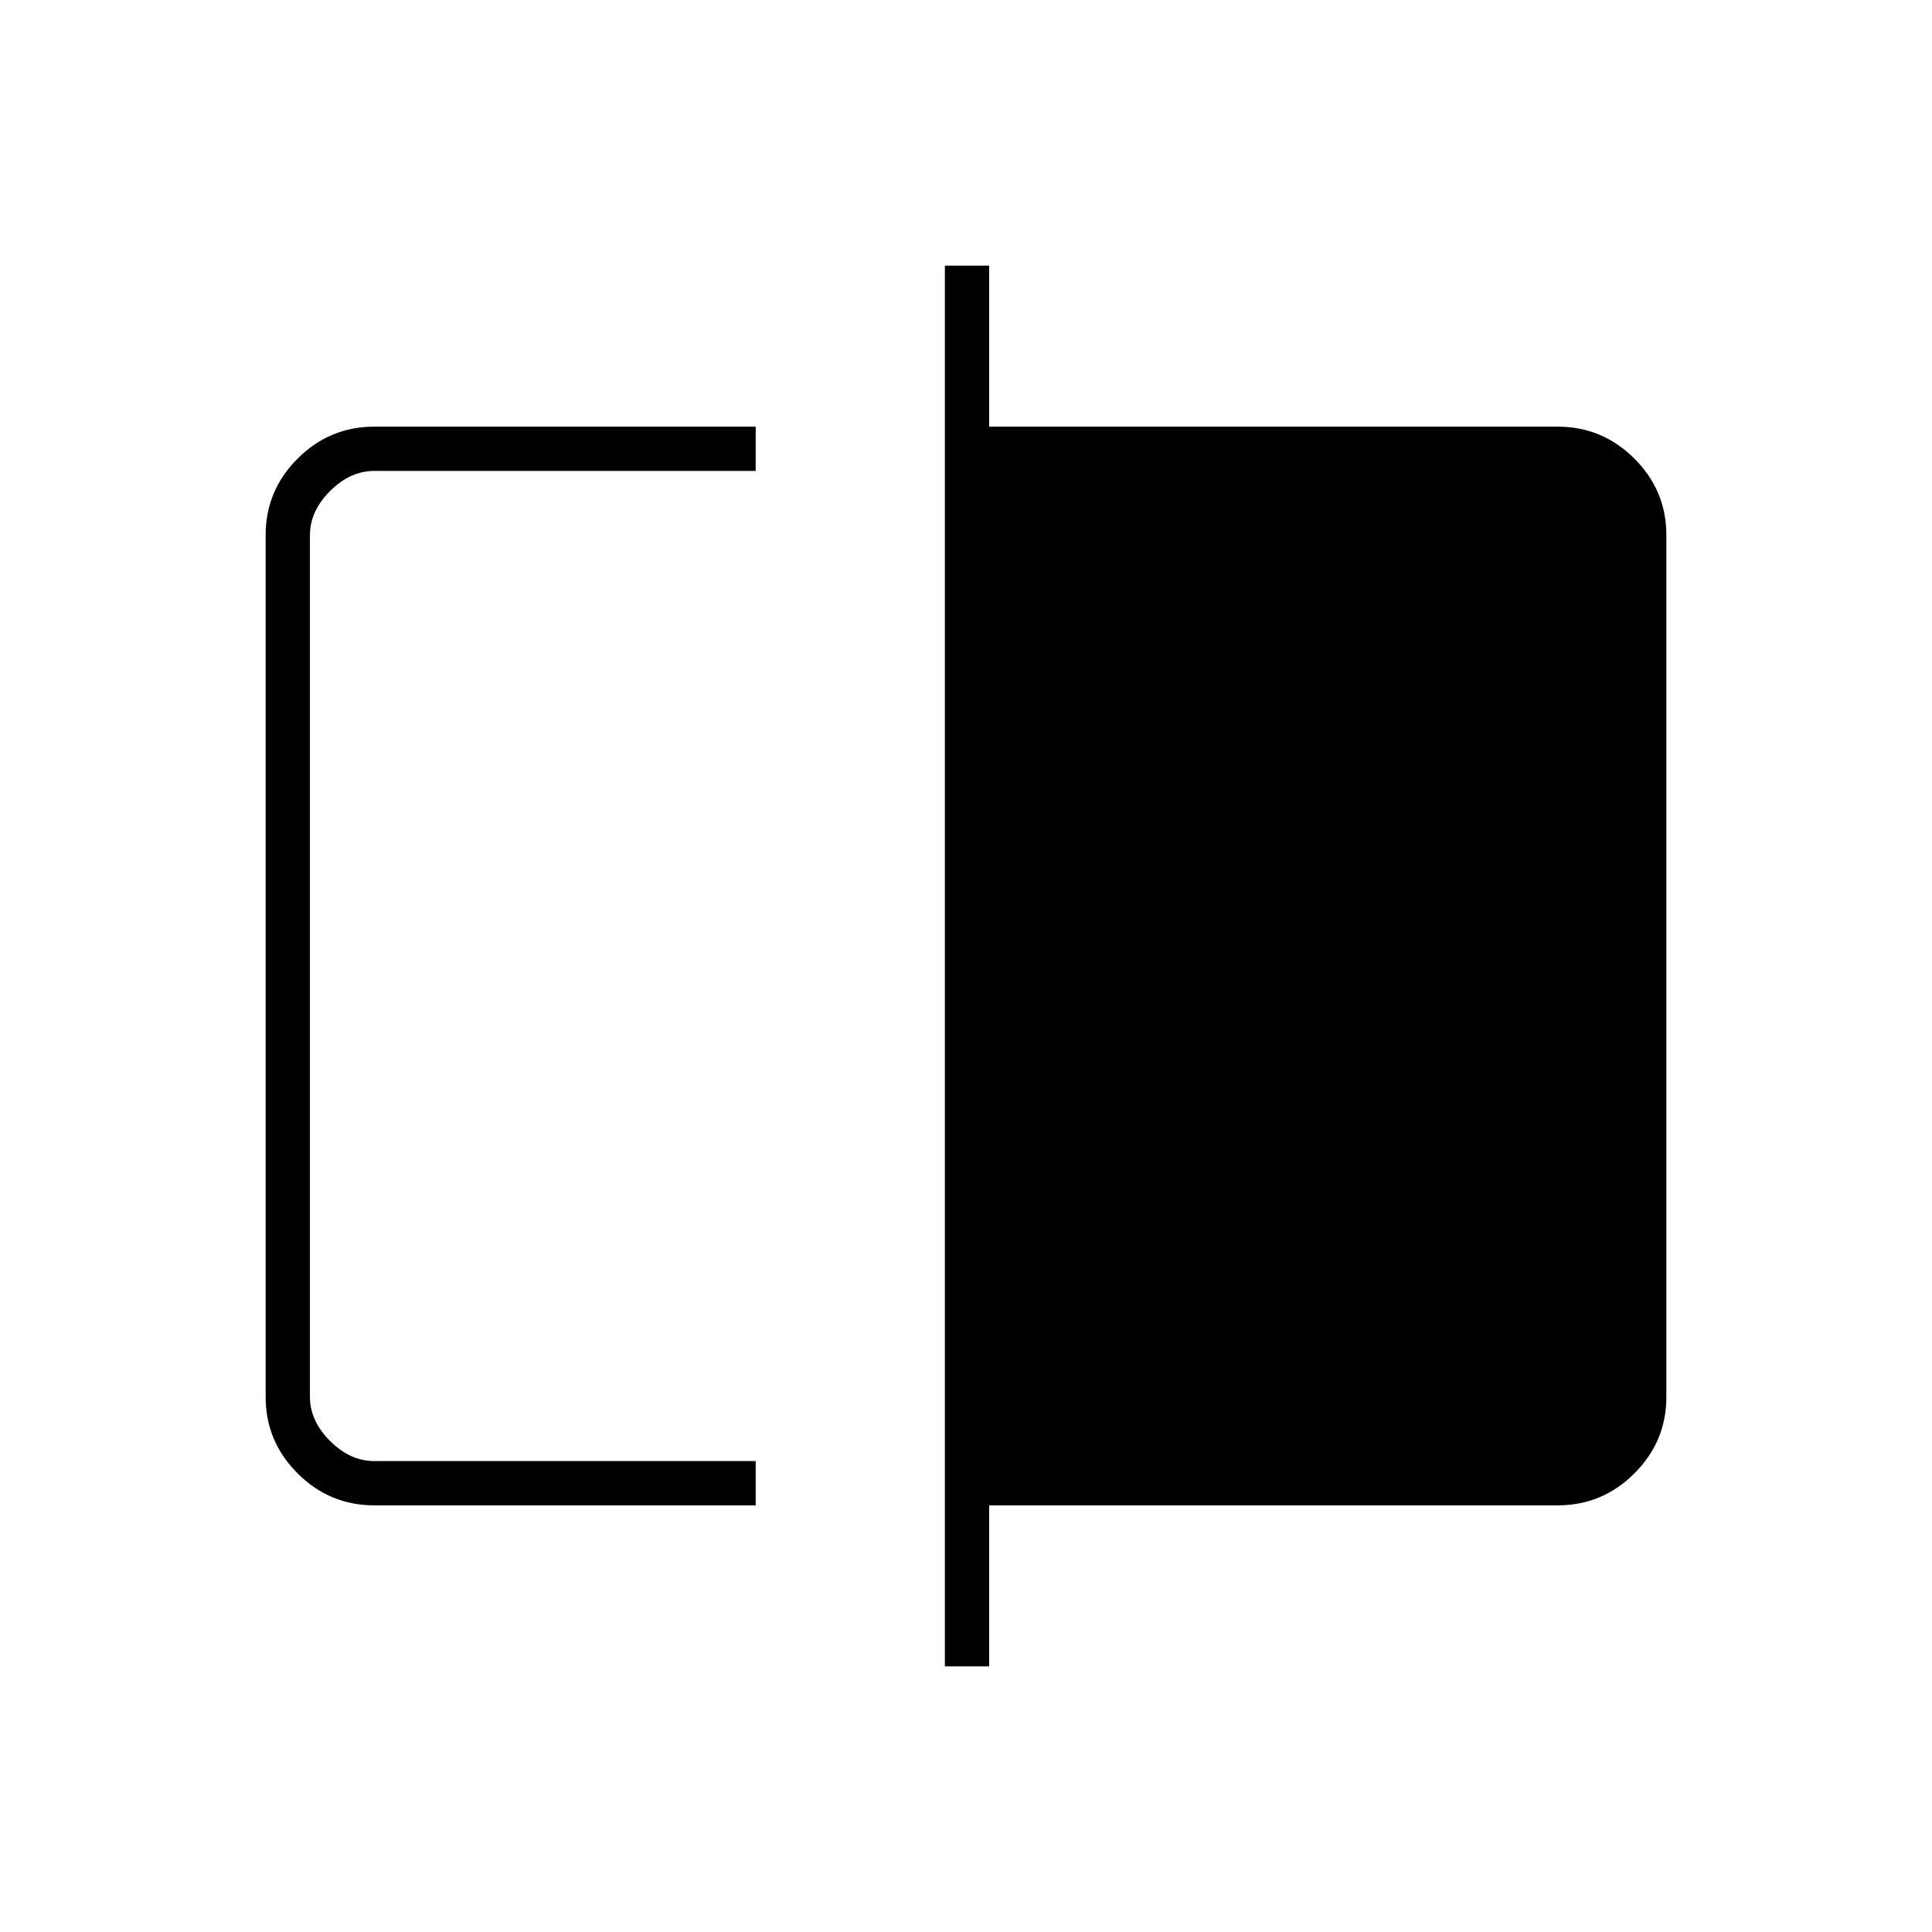 <svg xmlns="http://www.w3.org/2000/svg" height="48" viewBox="0 -960 960 960" width="48"><path d="M186-212q-22.24 0-38.12-15.88Q132-243.76 132-265.8v-428.4q0-22.04 15.88-37.92Q163.76-748 186-748h189.5v22H186q-12 0-22 10t-10 22v428q0 12 10 22t22 10h189.5v22H186Zm283.5 80v-696h22v80H774q22.24 0 38.12 15.88Q828-716.24 828-694.2v428.4q0 22.04-15.88 37.92Q796.24-212 774-212H491.5v80h-22ZM154-234v-492 492Z"/></svg>